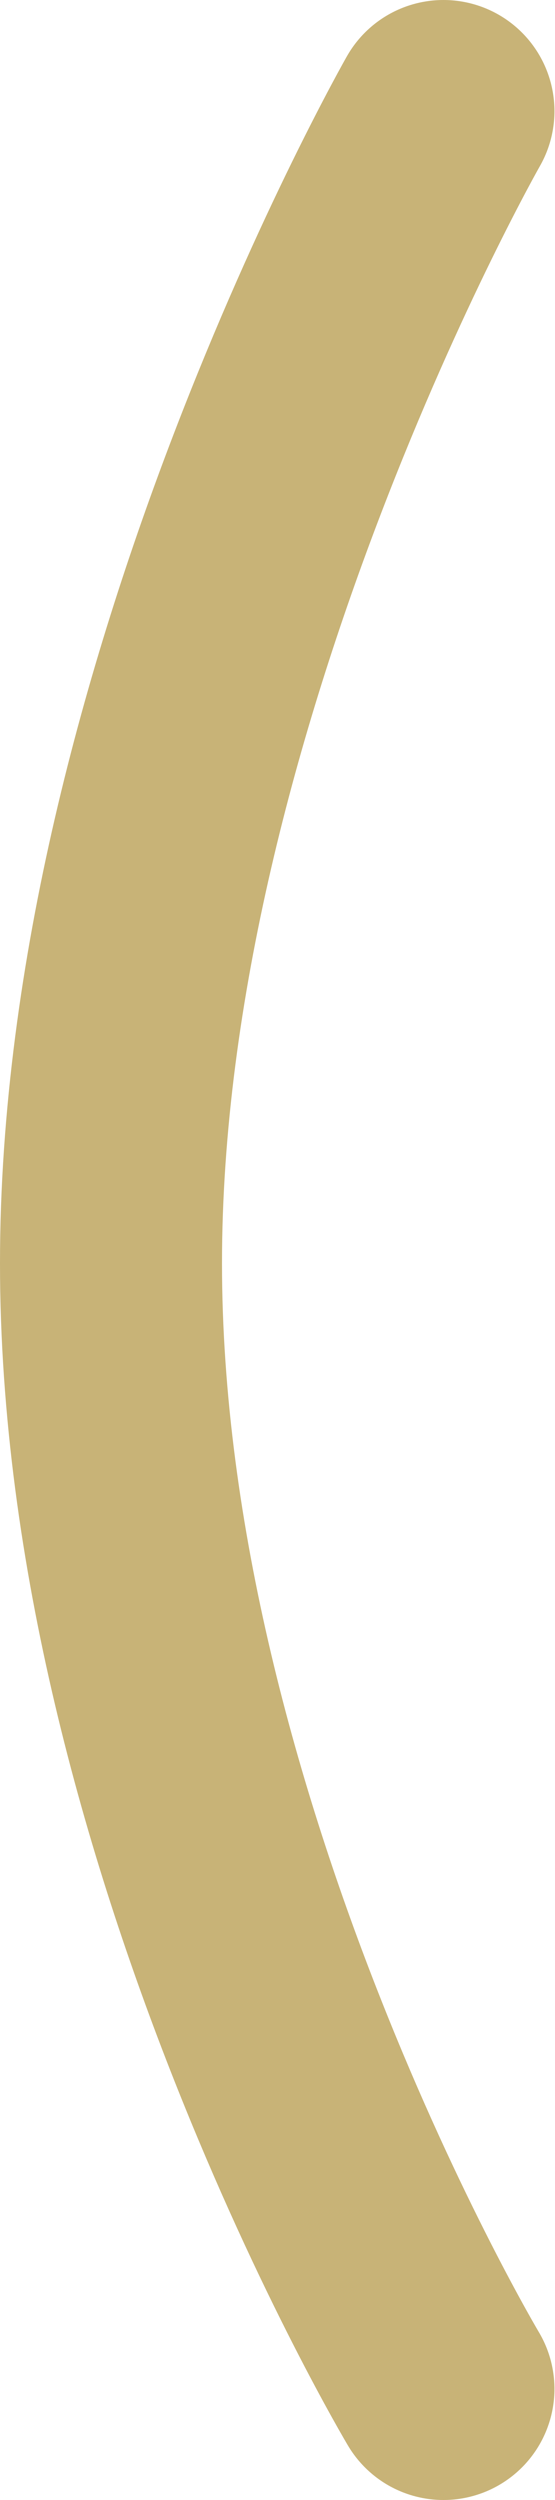 <svg xmlns="http://www.w3.org/2000/svg" xmlns:xlink="http://www.w3.org/1999/xlink" width="10" height="45" viewBox="0 0 10 45"><defs><path id="80iza" d="M535.99 2016s-5.99 10.51-5.99 20.74c0 10.22 5.99 20.26 5.99 20.26"/></defs><g><g transform="translate(-528 -2014)"><use fill="#fff" fill-opacity="0" stroke="#c8b377" stroke-linecap="round" stroke-miterlimit="50" stroke-width="4" xlink:href="#80iza"/></g></g></svg>